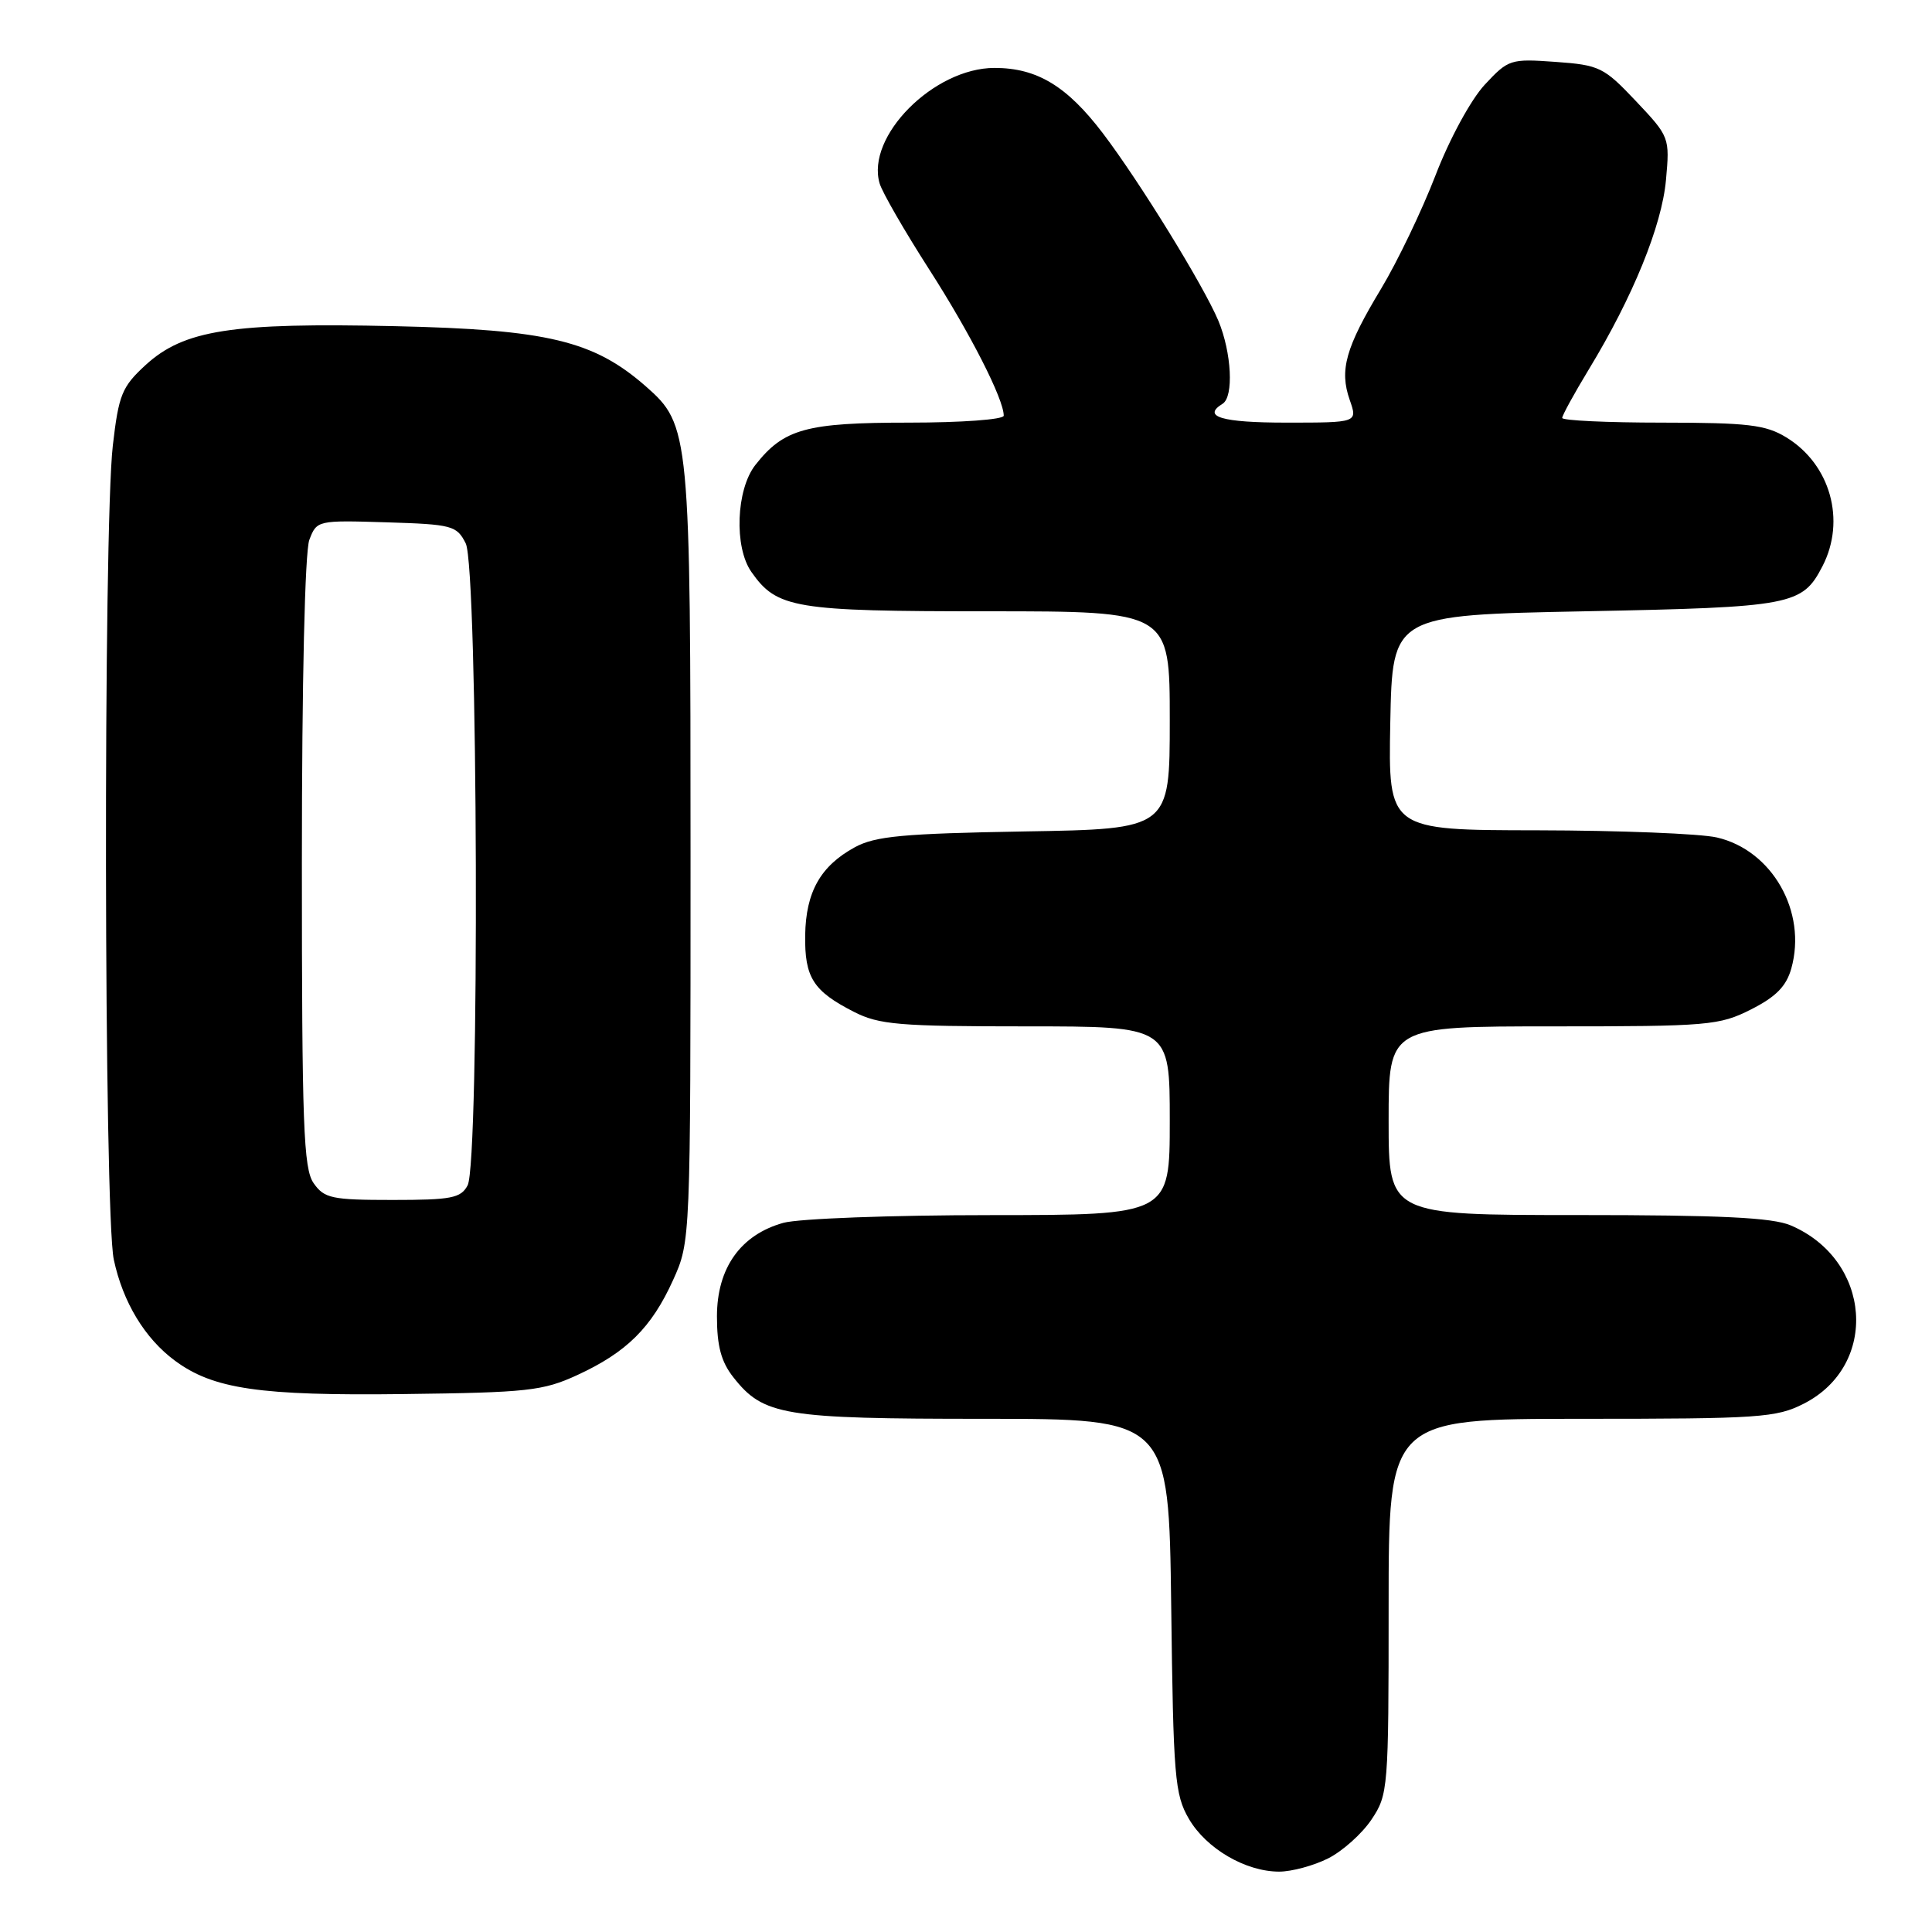 <?xml version="1.0" encoding="UTF-8" standalone="no"?>
<!DOCTYPE svg PUBLIC "-//W3C//DTD SVG 1.1//EN" "http://www.w3.org/Graphics/SVG/1.1/DTD/svg11.dtd" >
<svg xmlns="http://www.w3.org/2000/svg" xmlns:xlink="http://www.w3.org/1999/xlink" version="1.1" viewBox="0 0 256 256">
 <g >
 <path fill="currentColor"
d=" M 175.98 246.25 C 177.89 245.29 180.48 242.97 181.73 241.10 C 183.94 237.80 184.00 237.02 184.00 212.85 C 184.00 188.00 184.00 188.00 209.54 188.00 C 233.15 188.00 235.38 187.85 239.02 185.99 C 249.02 180.89 247.99 166.94 237.28 162.37 C 234.84 161.33 228.01 161.00 209.03 161.00 C 184.00 161.00 184.00 161.00 184.00 148.50 C 184.00 136.00 184.00 136.00 205.79 136.00 C 226.40 136.00 227.82 135.88 232.03 133.75 C 235.33 132.08 236.70 130.68 237.36 128.32 C 239.46 120.81 234.82 112.66 227.50 110.97 C 225.30 110.46 214.60 110.04 203.72 110.02 C 183.95 110.00 183.95 110.00 184.22 95.75 C 184.50 81.50 184.50 81.50 210.00 81.00 C 237.49 80.46 238.81 80.21 241.49 75.02 C 244.62 68.96 242.53 61.52 236.70 57.96 C 233.95 56.28 231.63 56.01 220.25 56.00 C 212.96 56.00 207.00 55.72 207.00 55.38 C 207.00 55.04 208.59 52.14 210.53 48.94 C 216.36 39.35 220.20 29.93 220.75 23.85 C 221.26 18.22 221.22 18.11 216.77 13.40 C 212.52 8.90 211.94 8.62 206.12 8.20 C 200.14 7.77 199.87 7.86 196.73 11.23 C 194.90 13.21 192.07 18.40 190.21 23.24 C 188.40 27.93 185.16 34.67 183.02 38.23 C 178.30 46.05 177.46 49.02 178.84 52.98 C 179.90 56.00 179.90 56.00 170.45 56.00 C 161.88 56.00 159.23 55.21 162.00 53.50 C 163.50 52.57 163.20 46.73 161.44 42.50 C 159.49 37.86 151.04 24.12 146.15 17.68 C 141.39 11.41 137.41 9.00 131.78 9.00 C 123.73 9.00 114.70 18.09 116.56 24.32 C 116.92 25.52 119.87 30.63 123.11 35.68 C 128.55 44.15 133.00 52.87 133.00 55.08 C 133.00 55.59 127.39 56.00 120.45 56.00 C 106.82 56.00 103.86 56.81 100.09 61.61 C 97.54 64.86 97.25 72.49 99.56 75.78 C 102.95 80.62 105.22 81.00 130.95 81.00 C 155.00 81.00 155.00 81.00 155.00 95.42 C 155.00 109.85 155.00 109.85 135.75 110.17 C 119.64 110.45 115.97 110.79 113.26 112.27 C 108.72 114.75 106.78 118.19 106.69 123.92 C 106.61 129.53 107.75 131.32 113.14 134.07 C 116.48 135.78 119.13 136.00 135.96 136.00 C 155.00 136.00 155.00 136.00 155.00 148.50 C 155.00 161.00 155.00 161.00 131.25 161.01 C 118.14 161.01 105.85 161.47 103.81 162.03 C 98.13 163.61 95.00 168.02 95.00 174.44 C 95.00 178.35 95.56 180.45 97.17 182.49 C 101.16 187.57 103.77 188.00 130.40 188.00 C 154.87 188.00 154.87 188.00 155.19 212.75 C 155.47 235.50 155.66 237.78 157.53 241.00 C 159.83 244.95 165.04 248.00 169.50 248.00 C 171.15 248.00 174.07 247.21 175.98 246.25 Z  M 76.50 182.20 C 83.03 179.19 86.33 175.92 89.18 169.63 C 91.50 164.50 91.50 164.50 91.50 113.50 C 91.50 57.27 91.41 56.32 85.57 51.19 C 78.67 45.14 72.53 43.67 52.36 43.22 C 30.68 42.73 24.37 43.72 19.29 48.37 C 16.16 51.25 15.73 52.28 14.95 59.03 C 13.67 70.12 13.77 160.84 15.08 166.91 C 16.28 172.54 19.19 177.35 23.17 180.29 C 28.25 184.06 34.42 184.96 53.50 184.72 C 69.91 184.52 71.94 184.30 76.50 182.20 Z  M 41.56 156.78 C 40.21 154.86 40.00 149.12 40.00 114.34 C 40.00 90.24 40.40 73.09 40.99 71.53 C 41.97 68.95 42.08 68.93 51.21 69.21 C 59.93 69.48 60.52 69.64 61.71 72.00 C 63.34 75.22 63.57 154.06 61.96 157.07 C 61.06 158.76 59.81 159.00 52.02 159.00 C 43.95 159.00 42.97 158.79 41.56 156.78 Z "/>
</g>
</svg>